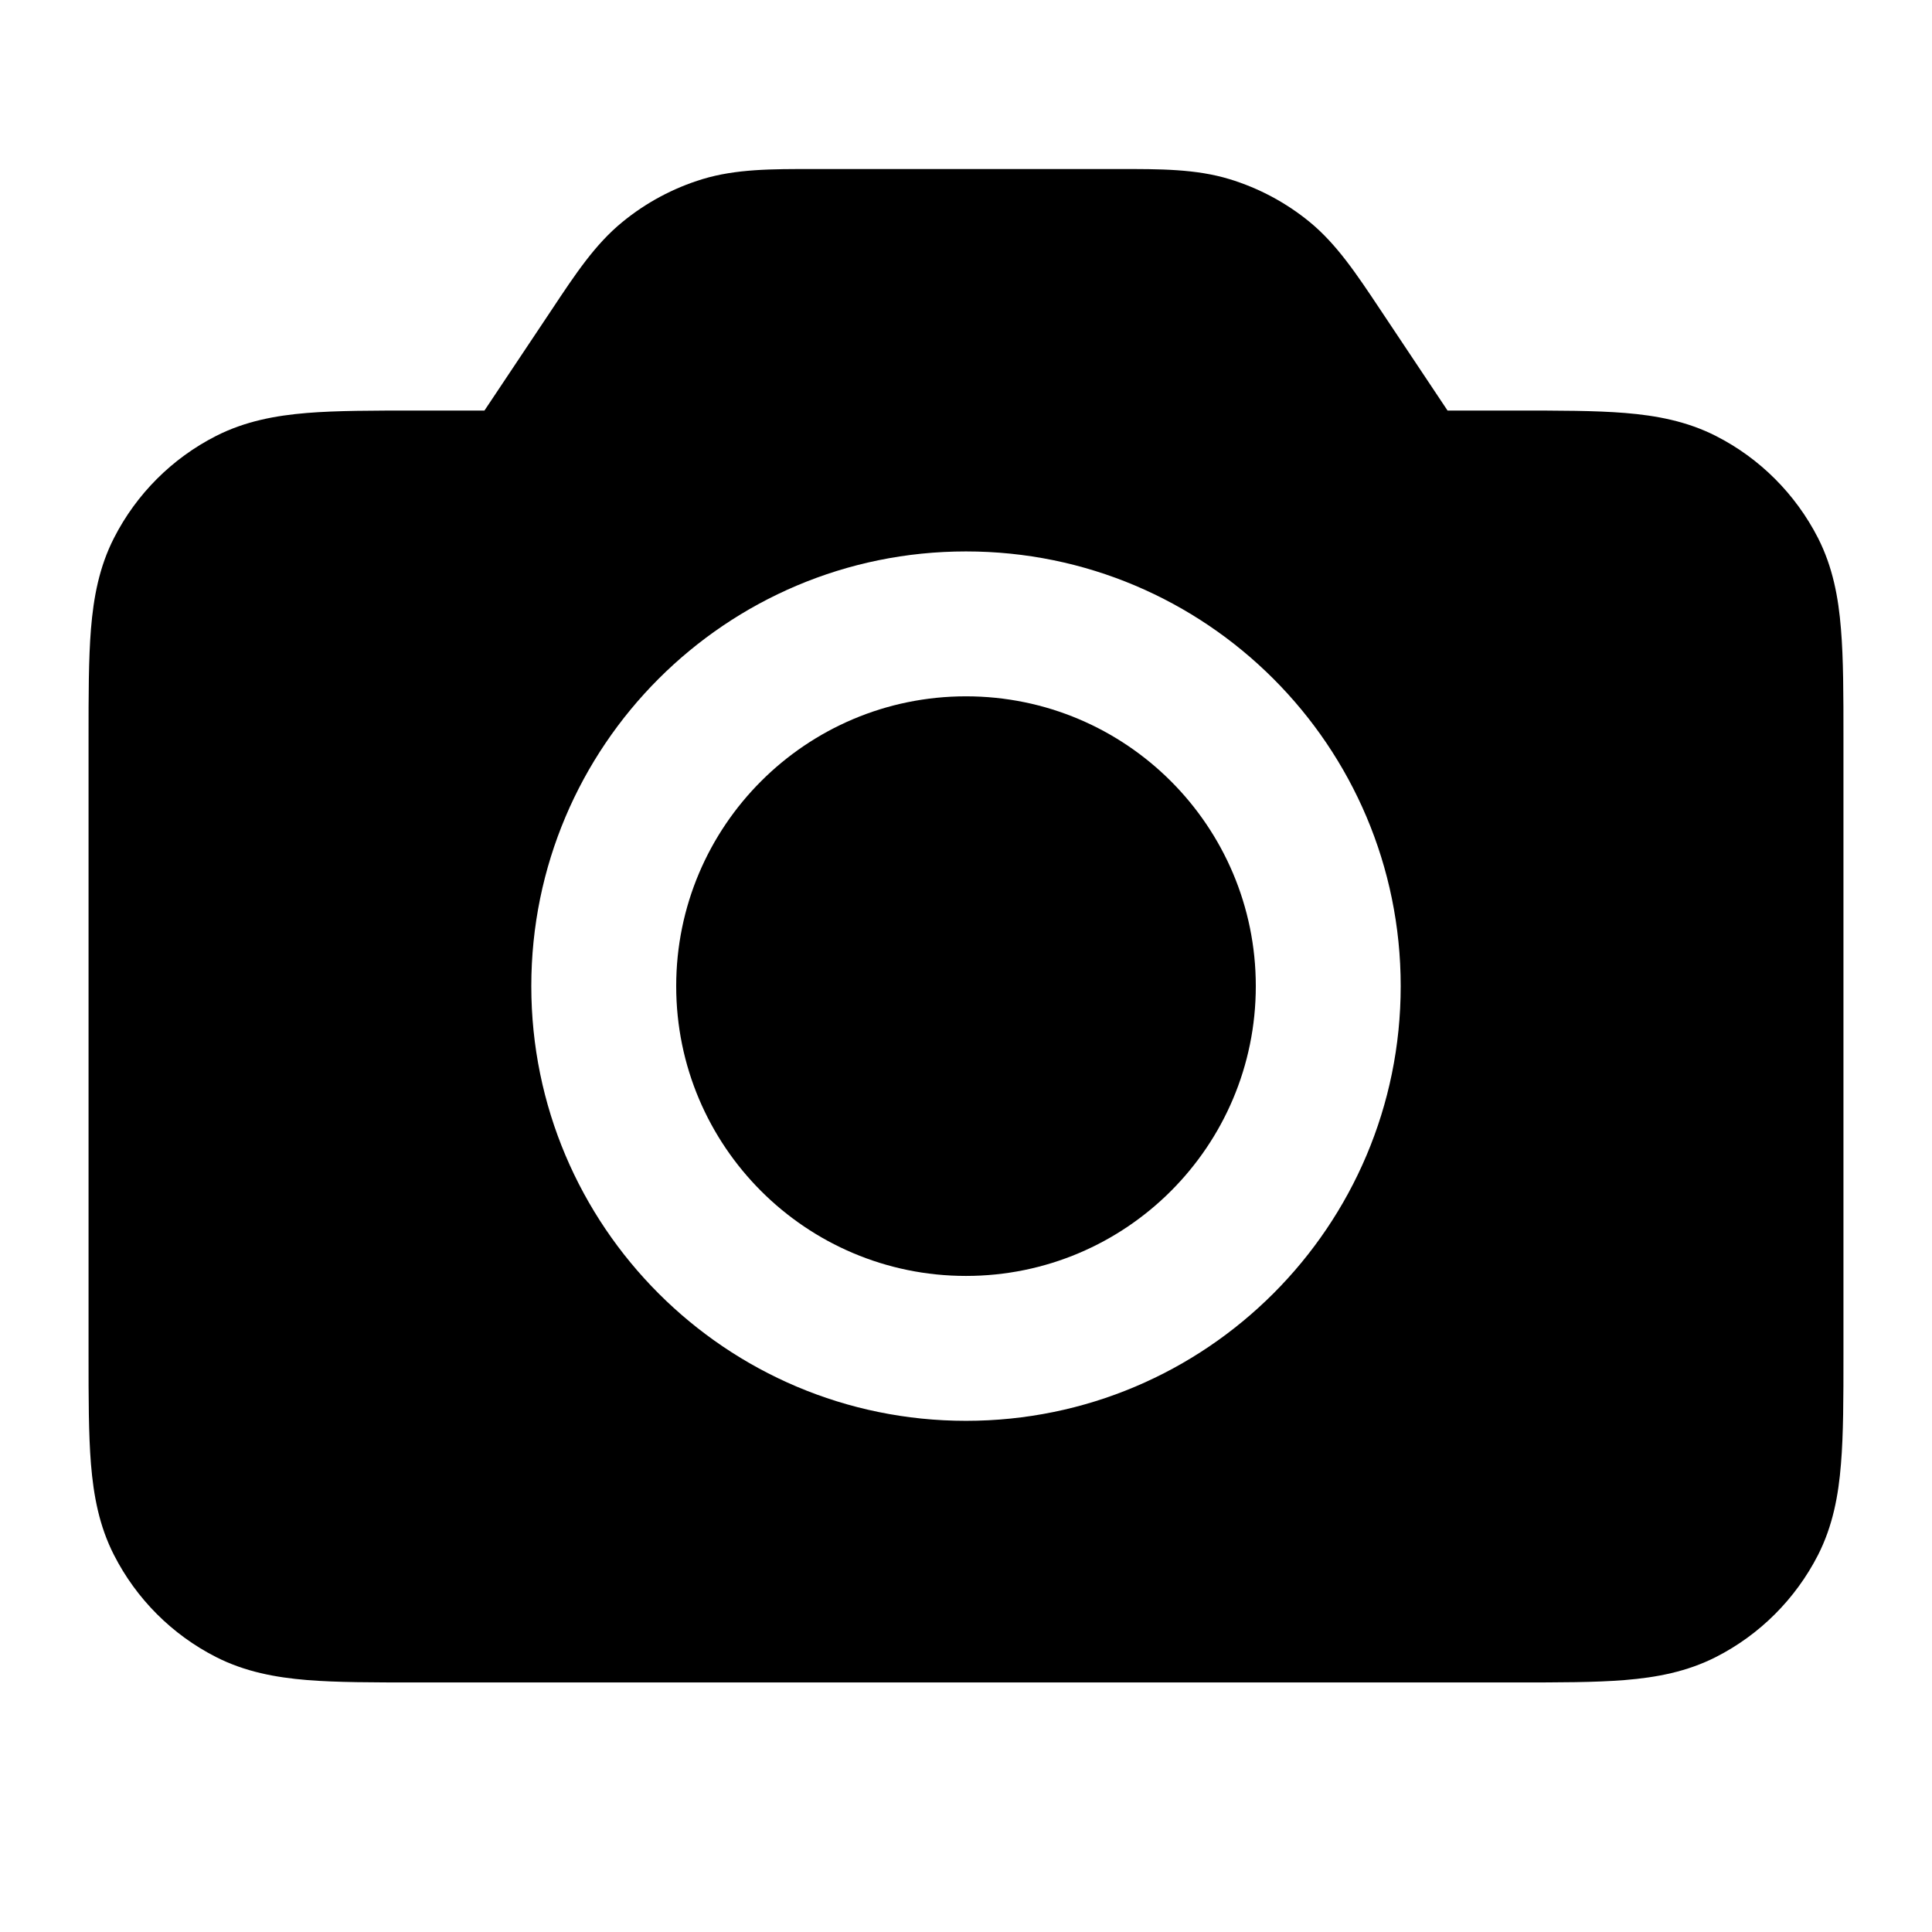 <svg width="24" height="24" viewBox="0 0 24 24" fill="custom" xmlns="http://www.w3.org/2000/svg">
<path d="M8.4 12.25C8.4 10.262 10.012 8.65 12 8.65C13.988 8.65 15.6 10.262 15.6 12.25C15.6 14.238 13.988 15.85 12 15.85C10.012 15.85 8.4 14.238 8.4 12.25Z" fill="custom"/>
<path fill-rule="evenodd" clip-rule="evenodd" d="M10.11 2.1L13.89 2.1C14.415 2.099 14.857 2.099 15.272 2.225C15.637 2.336 15.976 2.517 16.271 2.759C16.606 3.035 16.851 3.403 17.142 3.84L17.982 5.1L18.835 5.1C19.365 5.1 19.816 5.1 20.186 5.13C20.576 5.162 20.954 5.232 21.316 5.416C21.862 5.694 22.305 6.138 22.584 6.683C22.768 7.045 22.838 7.424 22.869 7.813C22.9 8.184 22.9 8.635 22.9 9.165V16.835C22.9 17.365 22.9 17.816 22.869 18.187C22.838 18.576 22.768 18.955 22.584 19.317C22.305 19.862 21.862 20.306 21.316 20.584C20.954 20.768 20.576 20.838 20.186 20.87C19.816 20.9 19.365 20.9 18.835 20.9H5.164C4.634 20.9 4.183 20.9 3.813 20.87C3.424 20.838 3.045 20.768 2.683 20.584C2.137 20.306 1.694 19.862 1.416 19.317C1.231 18.955 1.162 18.576 1.13 18.187C1.1 17.817 1.1 17.365 1.1 16.835V9.165C1.1 8.635 1.1 8.184 1.13 7.813C1.162 7.424 1.231 7.045 1.416 6.683C1.694 6.138 2.137 5.694 2.683 5.416C3.045 5.232 3.424 5.162 3.813 5.13C4.183 5.1 4.634 5.1 5.164 5.1L6.018 5.1L6.858 3.841C7.148 3.404 7.393 3.035 7.729 2.76C8.023 2.518 8.363 2.336 8.727 2.225C9.143 2.099 9.585 2.099 10.11 2.1ZM12 6.85C9.018 6.85 6.6 9.268 6.6 12.25C6.6 15.232 9.018 17.65 12 17.65C14.982 17.65 17.4 15.232 17.4 12.25C17.4 9.268 14.982 6.85 12 6.85Z" fill="custom"/>
</svg>
